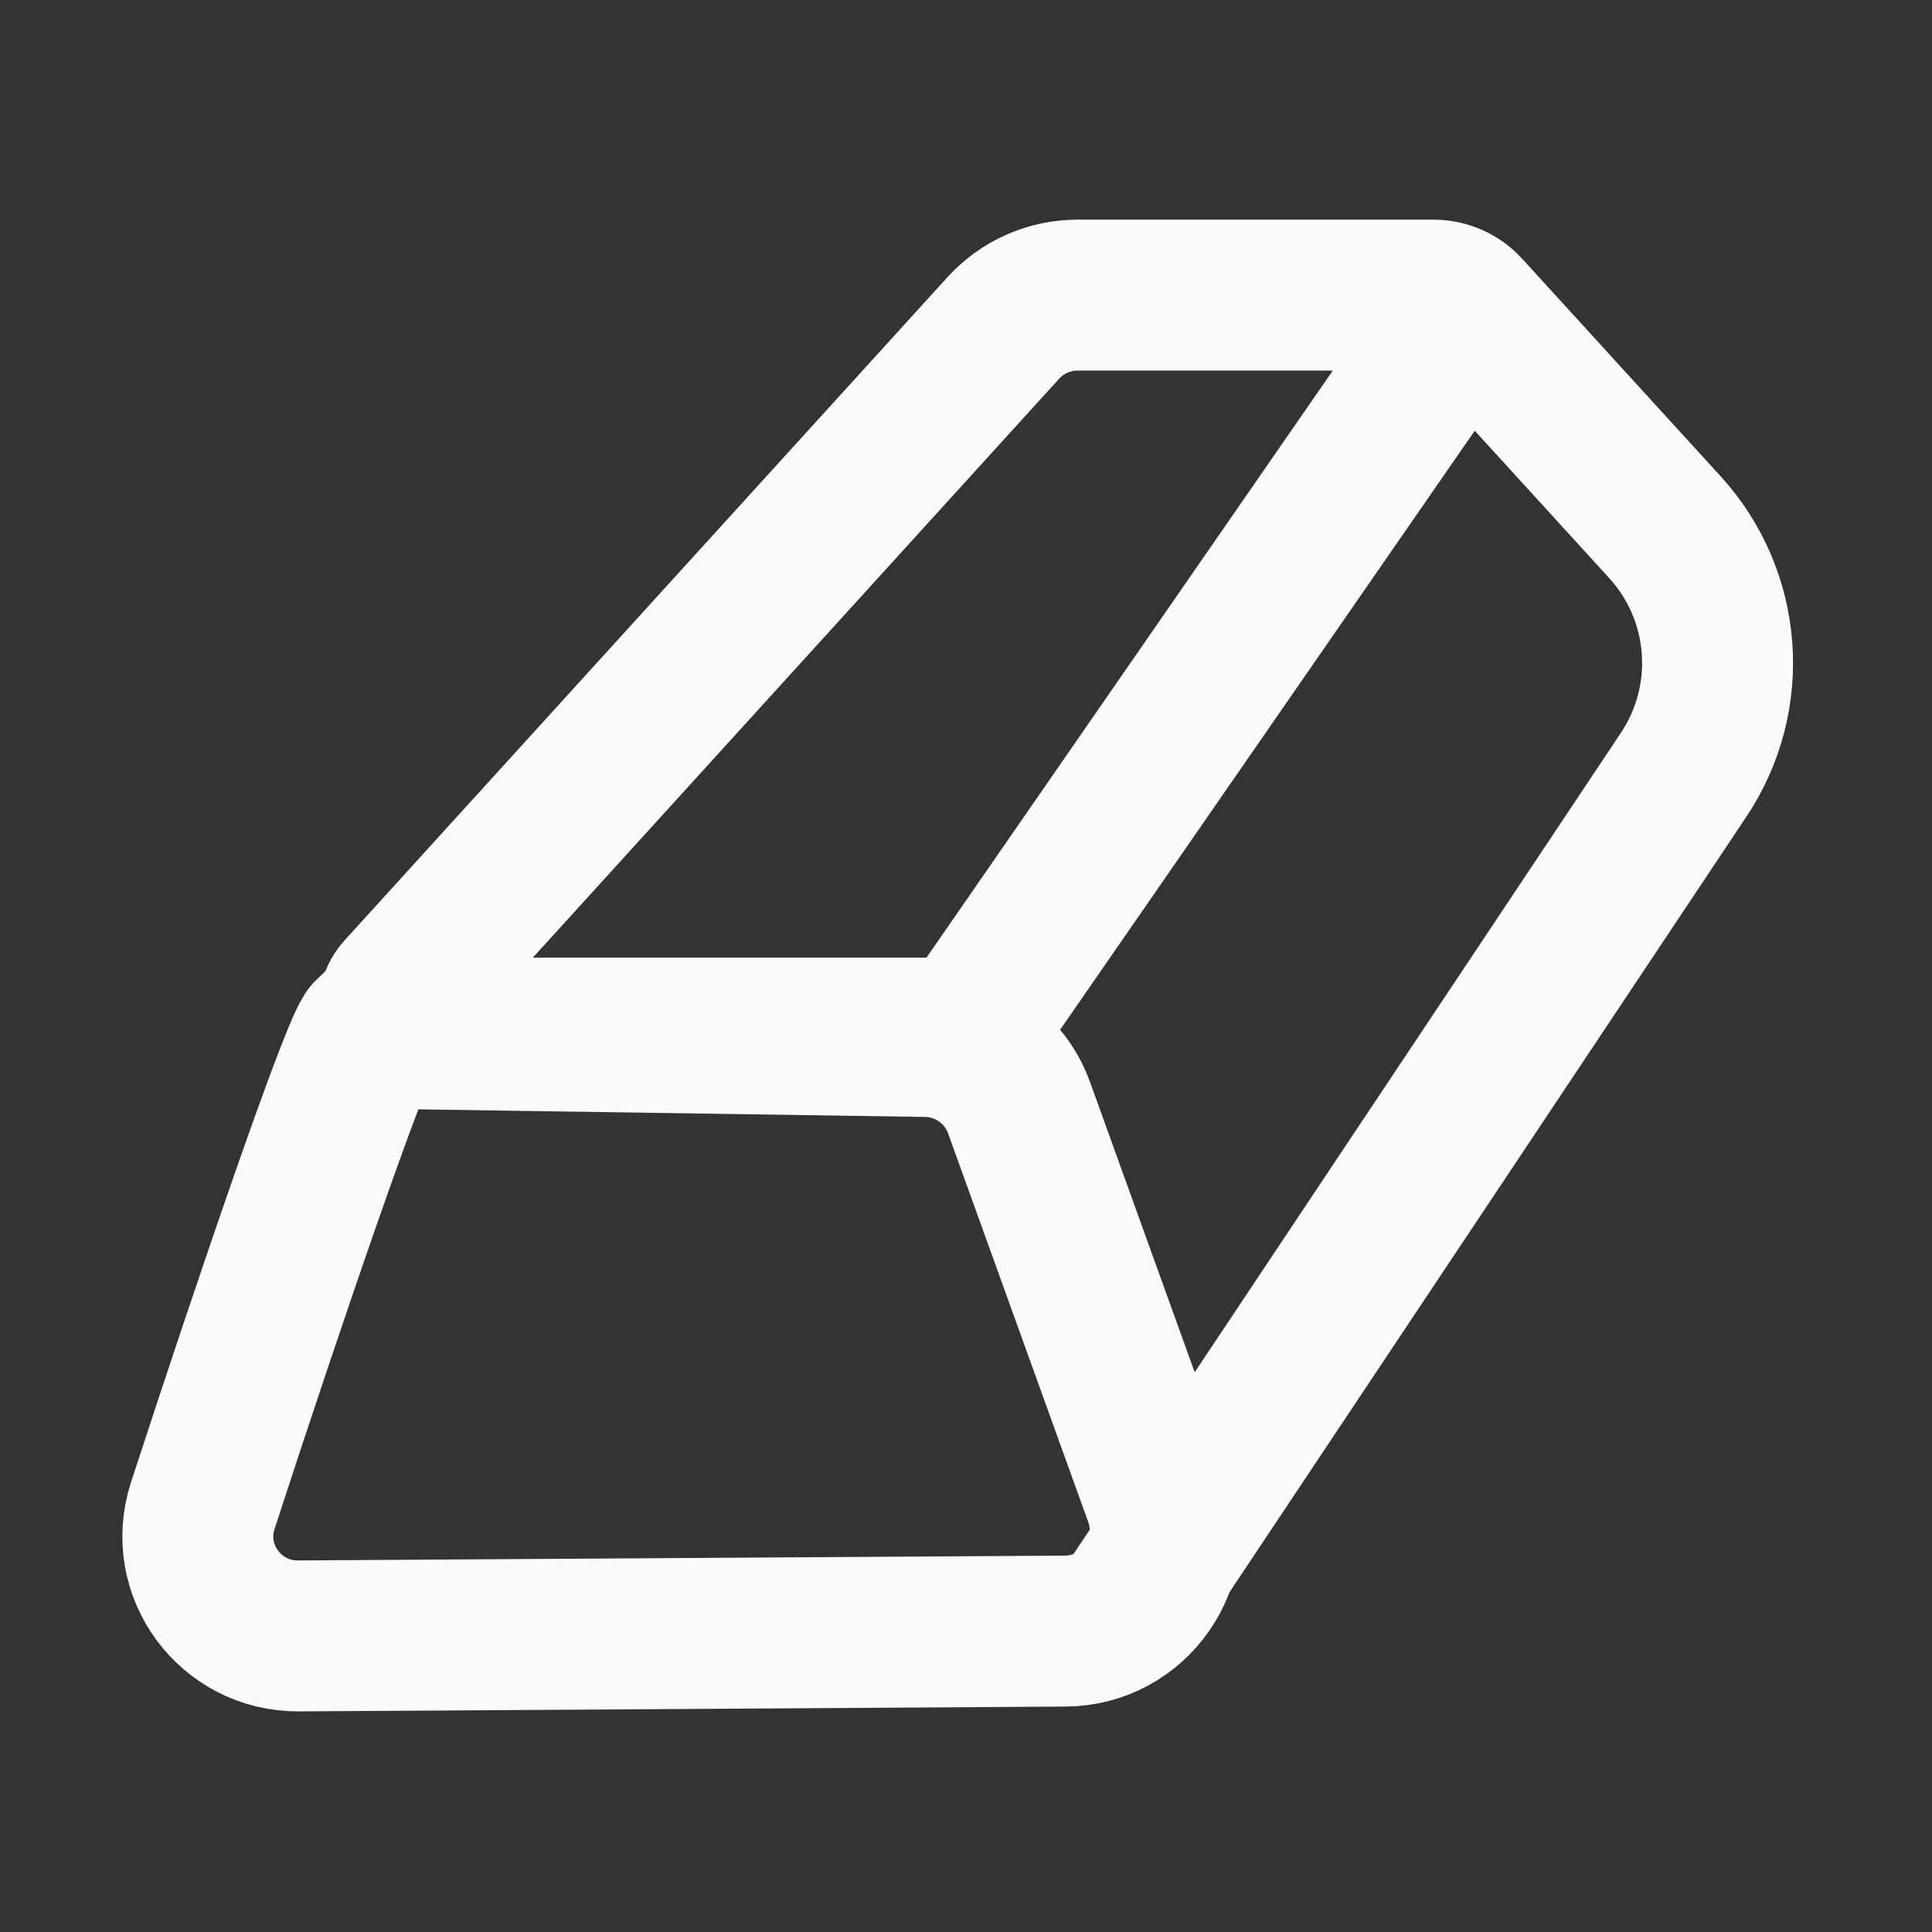 <svg width="16" height="16" viewBox="0 0 16 16" fill="none" xmlns="http://www.w3.org/2000/svg">
<rect x="0" y="0" width="16" height="16" fill="#333333" stroke="none"/>
<path d="M9.333 13.333L13.944 6.415C14.369 5.777 14.305 4.933 13.789 4.367L12.146 2.566M12.146 2.566V2.566C12.076 2.488 11.976 2.444 11.871 2.444H8.924C8.689 2.444 8.466 2.543 8.308 2.717L3.317 8.207C3.195 8.341 3.29 8.556 3.471 8.556H8L12.146 2.566Z" stroke="#F9FAFB" stroke-width="1.25"/>
<path d="M1.679 12.47C2.22 10.807 2.955 8.656 3.061 8.556L7.669 8.625C8.015 8.63 8.323 8.849 8.44 9.175L9.6 12.392C9.795 12.932 9.397 13.504 8.822 13.508L2.473 13.548C1.909 13.552 1.505 13.007 1.679 12.47Z" stroke="#F9FAFB" stroke-width="1.25"/>
</svg>
